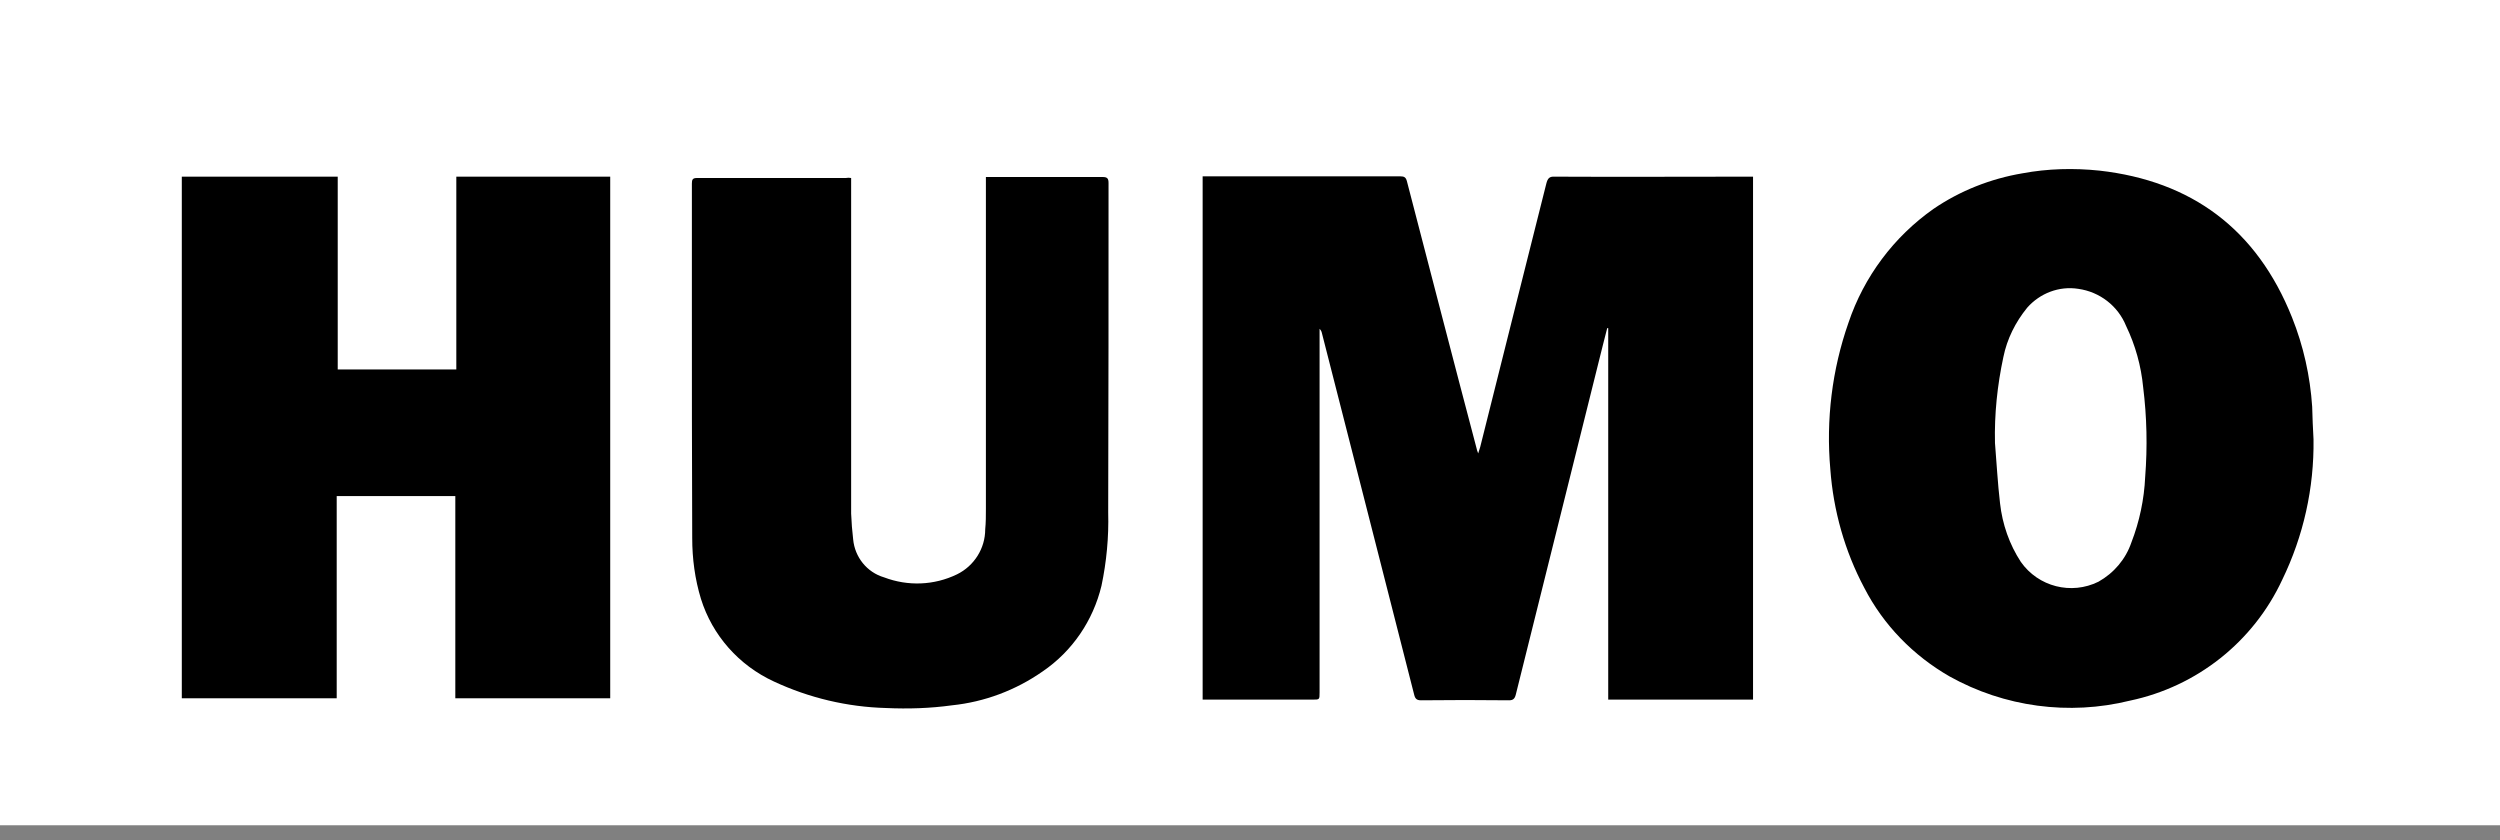 <svg width="125" height="42" viewBox="0 0 125 42" fill="none" xmlns="http://www.w3.org/2000/svg">
<rect x="0" y="0" width="125" height="42" fill="#808080" stroke="none"/>
<g clip-path="url(#clip0)">
<path d="M125 0H0V41.262H125V0Z" fill="white"/>
<path d="M80.36 16.407C80.226 16.911 80.108 17.415 79.974 17.935C78.579 23.528 77.185 29.137 75.79 34.729C75.74 34.931 75.656 35.015 75.454 35.015C73.993 34.998 72.514 34.998 71.052 35.015C70.851 35.015 70.767 34.947 70.716 34.763C69.171 28.717 67.642 22.688 66.096 16.659C66.079 16.575 66.046 16.508 65.979 16.441V16.709C65.979 22.688 65.979 28.65 65.979 34.628C65.979 34.981 65.979 34.981 65.626 34.981H60.132V8.816H60.401C63.61 8.816 66.802 8.816 70.011 8.816C70.213 8.816 70.296 8.867 70.347 9.068C71.506 13.519 72.649 17.952 73.825 22.402C73.841 22.47 73.858 22.554 73.909 22.671C73.959 22.537 73.976 22.436 74.01 22.352C75.118 17.952 76.21 13.552 77.319 9.169C77.386 8.917 77.471 8.816 77.739 8.833C80.932 8.85 84.107 8.833 87.299 8.833H87.652V34.981H80.411V16.407H80.36Z" fill="black"/>
<path d="M16.886 18.473H22.816V8.833H30.511V34.914H22.766V24.804H16.835V34.914H9.09V8.833H16.886V18.473Z" fill="black"/>
<path d="M115.676 21.966C115.71 24.401 115.172 26.802 114.113 28.985C112.669 32.092 109.846 34.326 106.503 35.031C103.445 35.787 100.219 35.35 97.48 33.822C95.666 32.781 94.171 31.253 93.213 29.389C92.238 27.558 91.667 25.526 91.516 23.46C91.297 20.992 91.6 18.489 92.423 16.138C93.196 13.838 94.691 11.839 96.674 10.445C98.001 9.538 99.53 8.934 101.126 8.665C102.386 8.43 103.68 8.396 104.974 8.531C109.577 9.051 112.837 11.453 114.601 15.87C115.172 17.297 115.508 18.808 115.609 20.337C115.625 20.874 115.642 21.412 115.676 21.966ZM99.749 22.15C99.832 23.158 99.883 24.149 100.001 25.157C100.118 26.215 100.471 27.222 101.042 28.095C101.916 29.338 103.562 29.758 104.923 29.086C105.696 28.65 106.284 27.961 106.57 27.121C106.973 26.08 107.208 24.972 107.259 23.847C107.376 22.352 107.343 20.84 107.158 19.363C107.057 18.305 106.771 17.264 106.301 16.289C105.898 15.299 104.99 14.593 103.915 14.442C102.957 14.291 102 14.66 101.361 15.383C100.773 16.105 100.353 16.944 100.169 17.851C99.866 19.262 99.715 20.706 99.749 22.15Z" fill="black"/>
<path d="M42.557 8.9V9.269C42.557 14.744 42.557 20.202 42.557 25.677C42.574 26.113 42.608 26.55 42.658 26.97C42.742 27.86 43.347 28.616 44.204 28.868C45.397 29.321 46.707 29.271 47.85 28.717C48.707 28.297 49.261 27.423 49.261 26.466C49.295 26.13 49.295 25.778 49.295 25.442C49.295 20.034 49.295 14.627 49.295 9.219V8.85H49.597C51.445 8.85 53.277 8.85 55.125 8.85C55.36 8.85 55.427 8.917 55.427 9.152C55.427 14.643 55.427 20.135 55.41 25.627C55.444 26.852 55.326 28.095 55.074 29.288C54.654 31.034 53.613 32.562 52.134 33.57C50.79 34.51 49.227 35.098 47.598 35.266C46.506 35.417 45.414 35.451 44.305 35.401C42.373 35.35 40.457 34.897 38.693 34.074C36.946 33.268 35.619 31.773 35.047 29.942C34.745 28.952 34.611 27.927 34.611 26.903C34.594 22.939 34.594 18.976 34.594 15.013C34.594 13.065 34.594 11.117 34.594 9.185C34.594 8.984 34.627 8.9 34.846 8.9C37.332 8.9 39.819 8.9 42.289 8.9C42.389 8.883 42.457 8.883 42.557 8.9Z" fill="black"/>
</g>
<defs>
<clipPath id="clip0">
<rect width="125" height="41.262" fill="white"/>
</clipPath>
</defs>
</svg>
